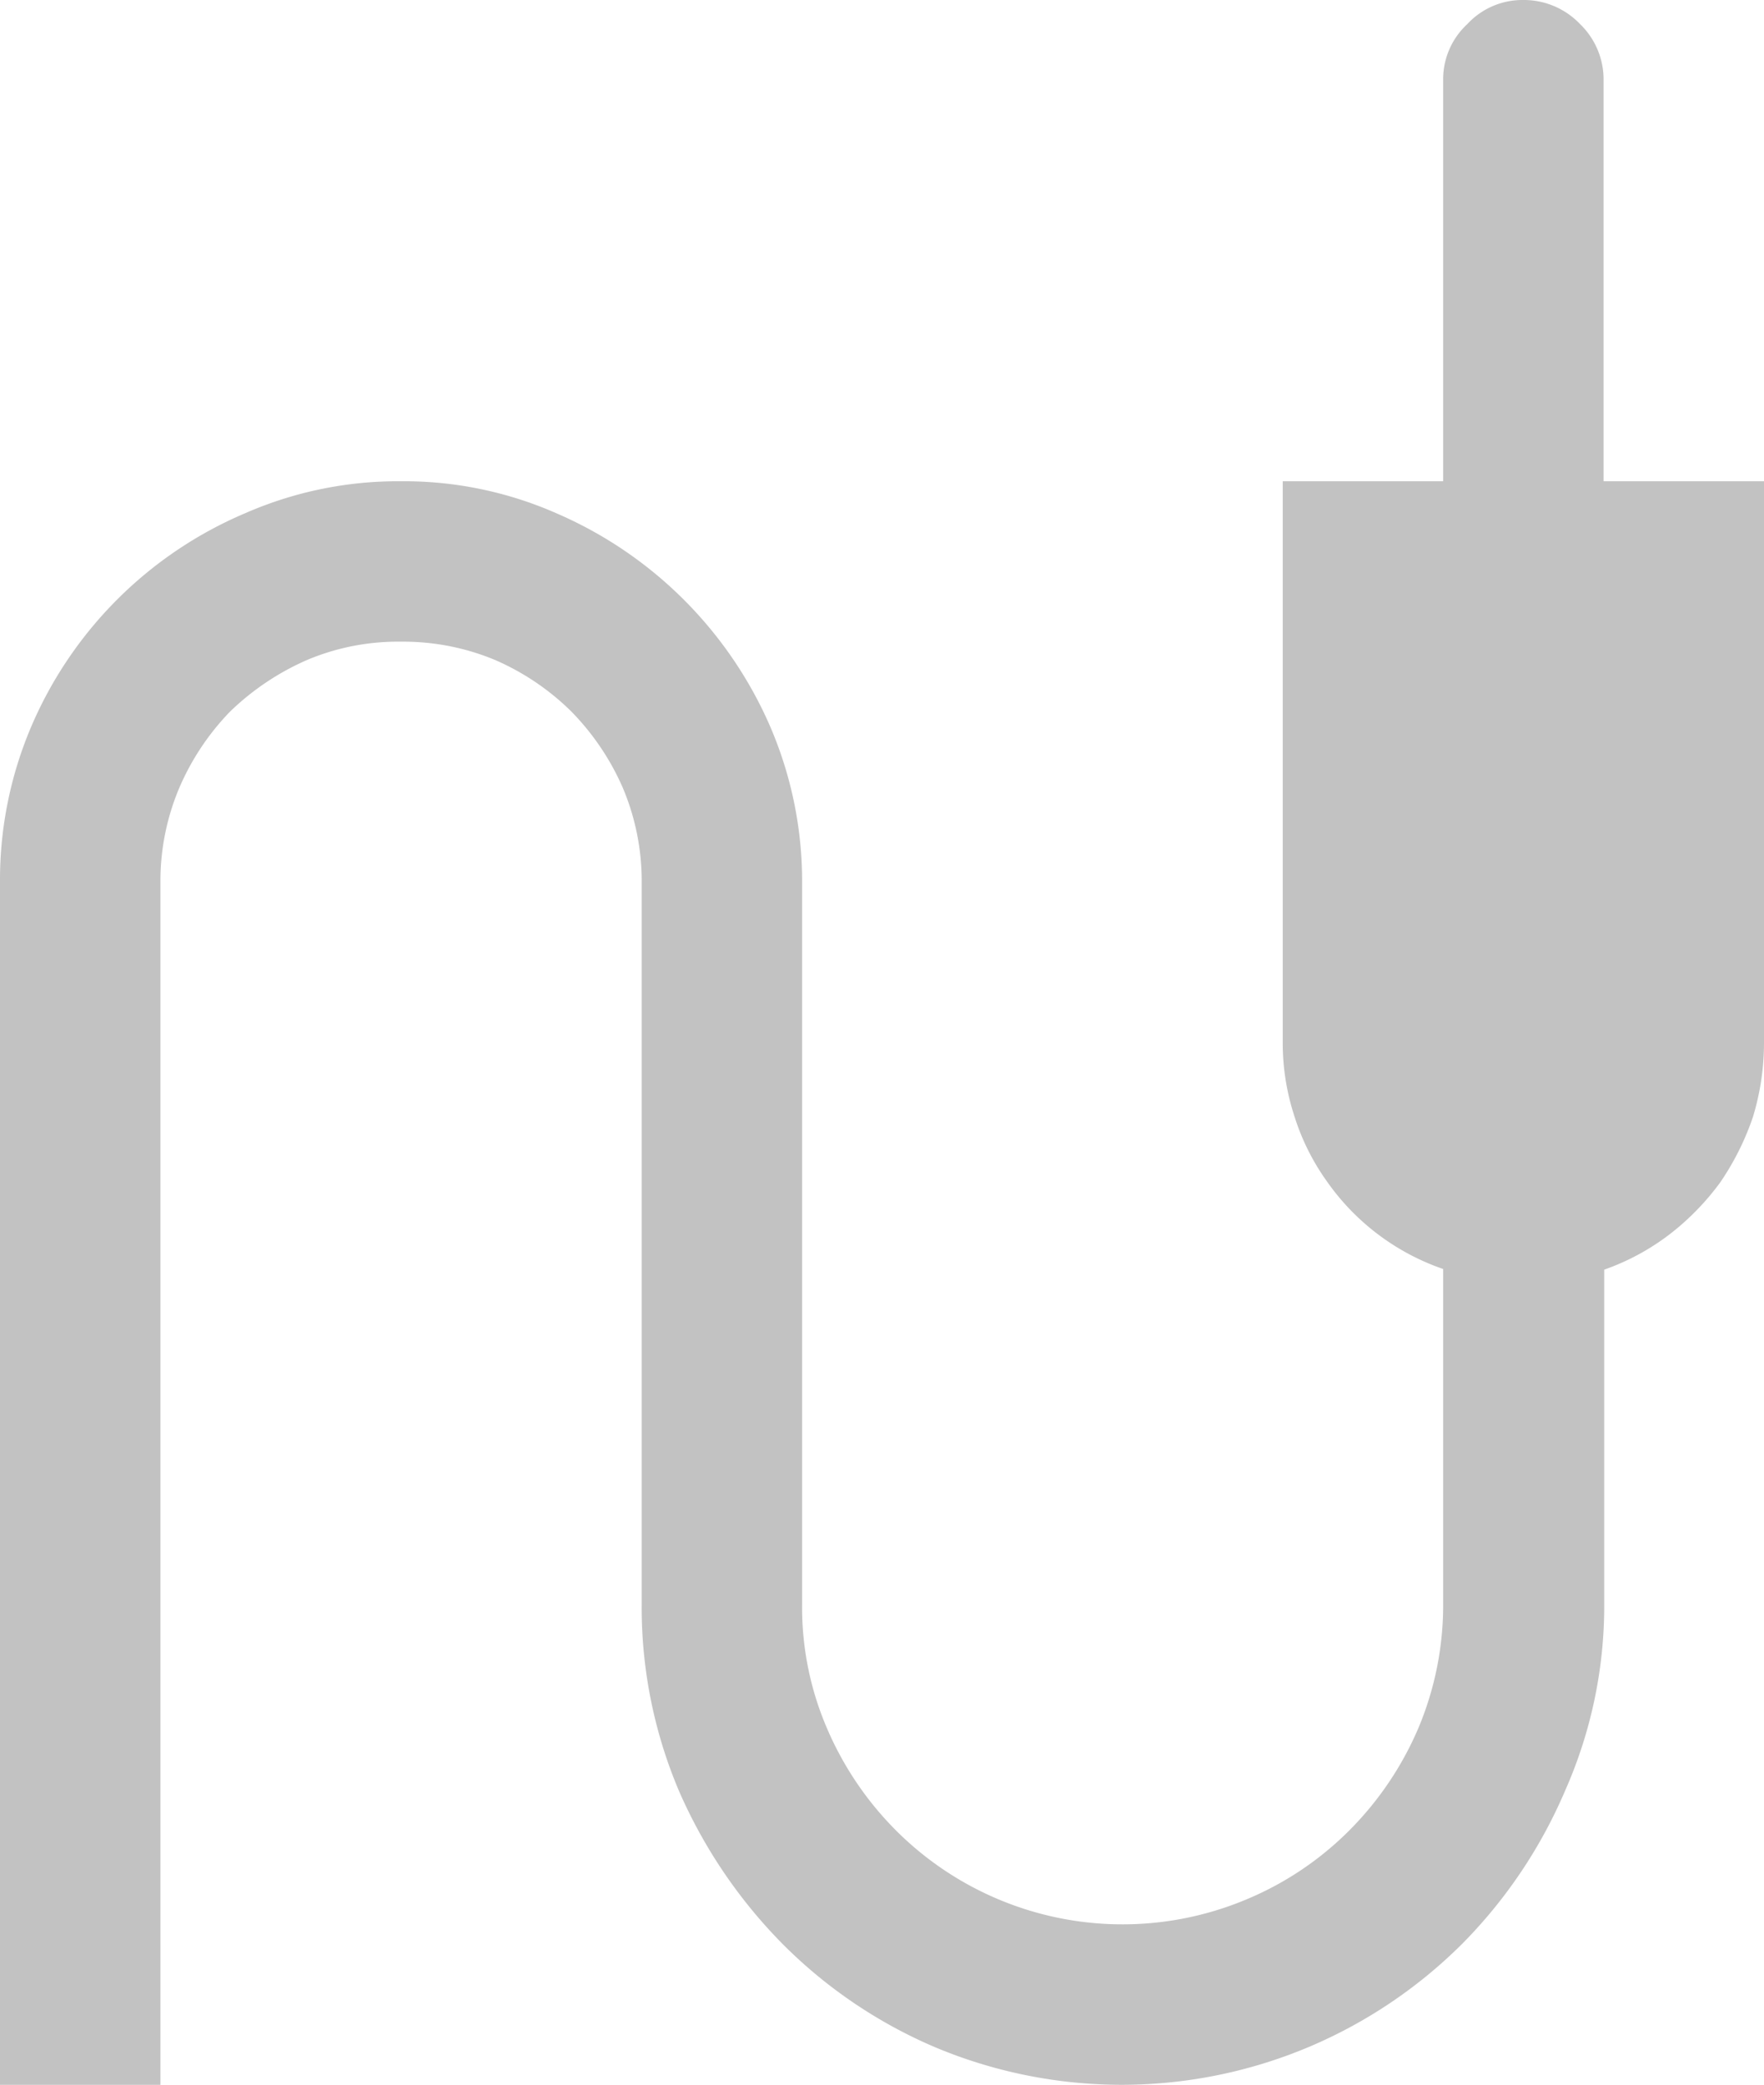 <svg xmlns="http://www.w3.org/2000/svg" viewBox="0 0 27.05 31.97"><defs><style>.cls-1{fill:#c2c2c2;}</style></defs><title>data_jack</title><g id="Layer_2" data-name="Layer 2"><g id="SYMBOLS"><g id="data_jack"><path class="cls-1" d="M27.05,7.38V16a3.92,3.92,0,0,1-.17,1.13,4.14,4.14,0,0,1-.5,1,3.94,3.94,0,0,1-.78.8,3.63,3.63,0,0,1-1,.54v5.13A7,7,0,0,1,24,27.46a7.54,7.54,0,0,1-1.58,2.35,7.42,7.42,0,0,1-2.35,1.58,7.39,7.39,0,0,1-5.74,0A7.38,7.38,0,0,1,12,29.81a7.74,7.74,0,0,1-1.59-2.35,7.21,7.21,0,0,1-.57-2.87V13.52a3.67,3.67,0,0,0-.29-1.44,3.89,3.89,0,0,0-.79-1.17,3.83,3.83,0,0,0-1.17-.79,3.66,3.66,0,0,0-1.44-.28,3.59,3.59,0,0,0-1.44.28,4,4,0,0,0-1.18.79,3.87,3.87,0,0,0-.78,1.17,3.67,3.67,0,0,0-.29,1.44V32H0V13.52a6,6,0,0,1,.48-2.38A6.2,6.2,0,0,1,3.76,7.87a5.84,5.84,0,0,1,2.39-.49,5.8,5.8,0,0,1,2.38.49,6.29,6.29,0,0,1,3.28,3.27,6,6,0,0,1,.49,2.38V24.59a4.69,4.69,0,0,0,.38,1.91,5,5,0,0,0,1.06,1.57,4.91,4.91,0,0,0,5.39,1.05,4.87,4.87,0,0,0,1.56-1.05,5,5,0,0,0,1.06-1.57,4.86,4.86,0,0,0,.38-1.91V19.46a3.61,3.61,0,0,1-1.78-1.34,3.53,3.53,0,0,1-.5-1A3.61,3.61,0,0,1,19.67,16V7.38h2.46V1.23A1.15,1.15,0,0,1,22.5.37,1.15,1.15,0,0,1,23.36,0a1.19,1.19,0,0,1,.87.37,1.18,1.18,0,0,1,.36.86V7.38Z"/></g></g></g></svg>